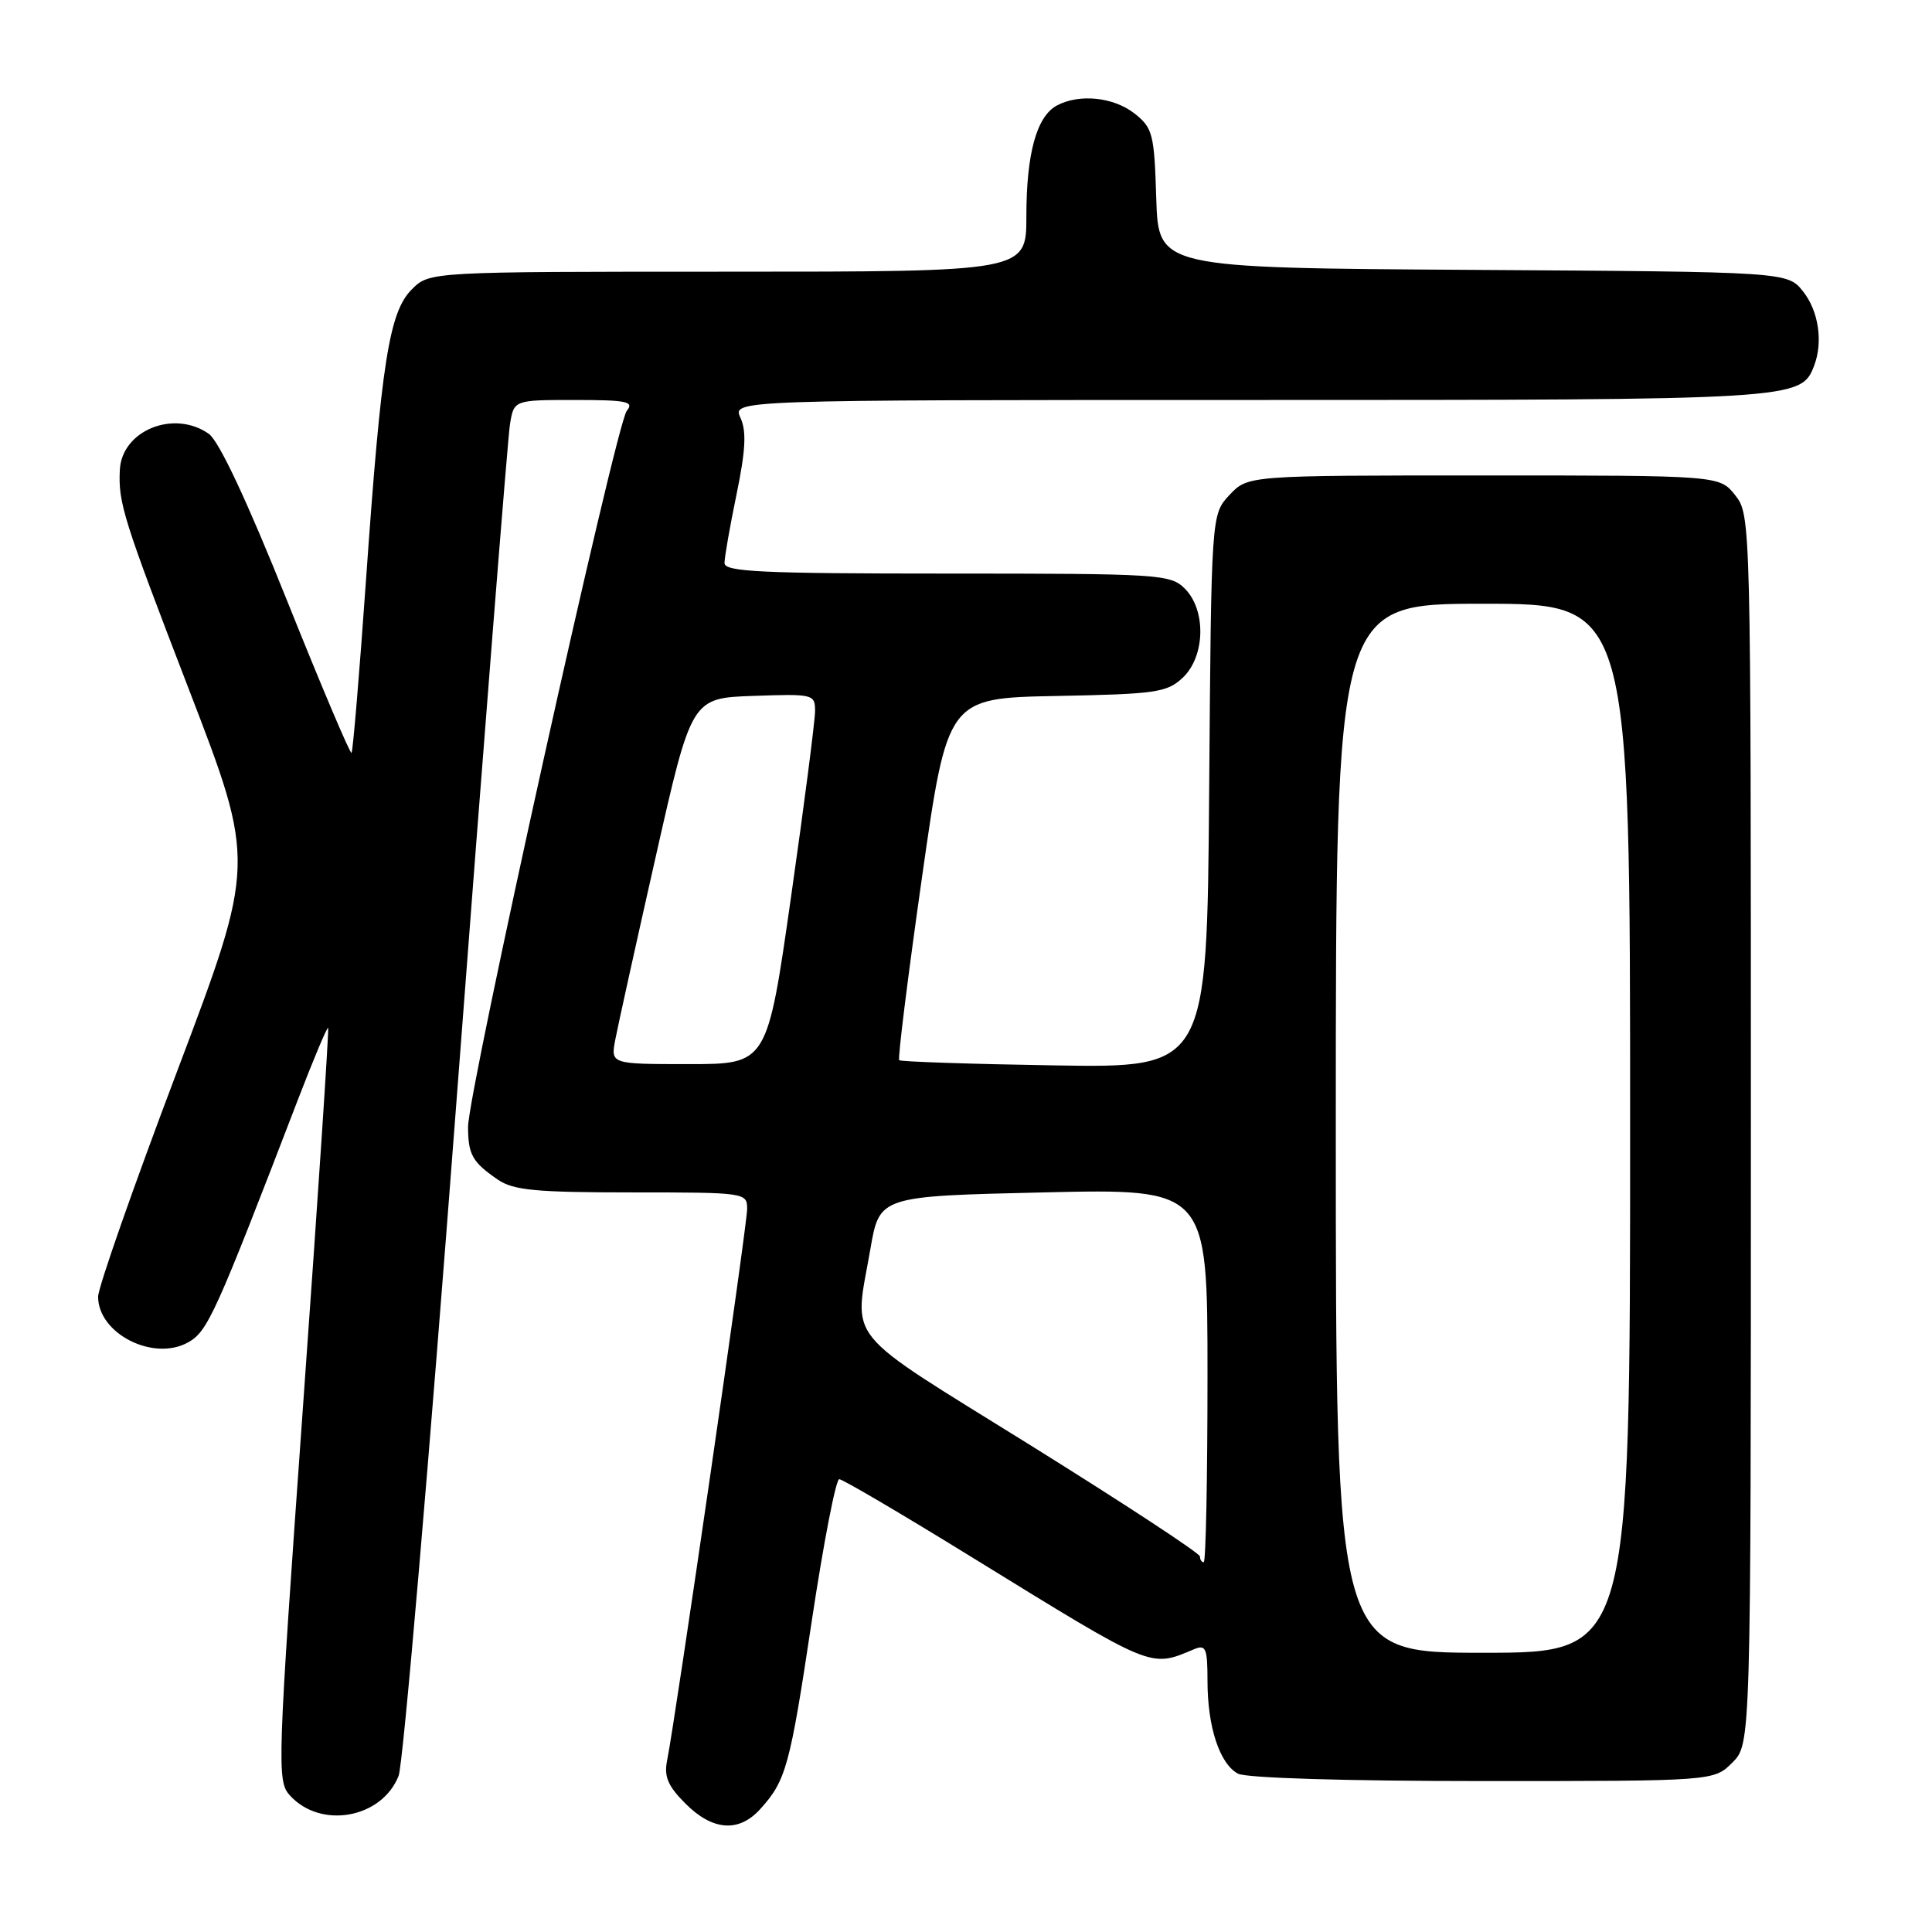<?xml version="1.0" encoding="UTF-8" standalone="no"?>
<!DOCTYPE svg PUBLIC "-//W3C//DTD SVG 1.1//EN" "http://www.w3.org/Graphics/SVG/1.1/DTD/svg11.dtd" >
<svg xmlns="http://www.w3.org/2000/svg" xmlns:xlink="http://www.w3.org/1999/xlink" version="1.1" viewBox="0 0 256 256">
 <g >
 <path fill="currentColor"
d=" M 100.70 239.75 C 104.16 235.95 104.66 234.11 107.57 214.75 C 109.12 204.44 110.76 196.00 111.20 196.00 C 111.65 196.00 119.66 200.71 128.99 206.47 C 153.00 221.26 152.35 221.00 158.25 218.52 C 159.78 217.88 160.00 218.41 160.00 222.74 C 160.00 228.83 161.61 233.72 164.04 235.02 C 165.12 235.60 178.42 236.00 196.48 236.00 C 227.09 236.00 227.09 236.00 229.55 233.55 C 232.00 231.09 232.00 231.09 232.00 149.68 C 232.00 68.83 231.99 68.25 229.93 65.63 C 227.85 63.00 227.85 63.00 196.60 63.00 C 165.35 63.00 165.35 63.00 162.92 65.58 C 160.50 68.16 160.50 68.16 160.22 104.83 C 159.93 141.50 159.93 141.50 139.72 141.17 C 128.61 140.99 119.35 140.68 119.15 140.48 C 118.94 140.28 120.30 129.40 122.16 116.31 C 125.55 92.50 125.55 92.50 139.99 92.22 C 153.17 91.97 154.63 91.76 156.72 89.80 C 159.70 86.99 159.85 80.85 157.00 78.00 C 155.09 76.09 153.67 76.00 125.50 76.00 C 100.95 76.00 96.00 75.77 96.00 74.61 C 96.00 73.84 96.72 69.73 97.60 65.48 C 98.80 59.67 98.93 57.14 98.12 55.37 C 97.04 53.00 97.04 53.00 165.57 53.00 C 238.11 53.00 238.65 52.97 240.38 48.46 C 241.58 45.33 240.98 41.24 238.94 38.65 C 236.87 36.02 236.87 36.02 195.19 35.76 C 153.50 35.50 153.50 35.50 153.21 26.29 C 152.95 17.74 152.74 16.94 150.33 15.04 C 147.55 12.86 143.02 12.39 140.04 13.98 C 137.36 15.42 136.00 20.34 136.00 28.65 C 136.00 36.00 136.00 36.00 96.45 36.00 C 56.91 36.00 56.91 36.00 54.57 38.34 C 51.57 41.34 50.53 47.90 48.49 76.96 C 47.62 89.32 46.76 99.57 46.58 99.76 C 46.40 99.94 42.54 90.83 38.01 79.52 C 32.73 66.34 29.01 58.42 27.66 57.48 C 23.04 54.24 16.15 57.03 15.88 62.25 C 15.66 66.65 16.30 68.68 25.05 91.40 C 33.89 114.37 33.89 114.37 23.45 142.00 C 17.70 157.20 13.00 170.61 13.00 171.82 C 13.00 176.72 20.33 180.44 24.93 177.87 C 27.52 176.43 28.55 174.14 39.48 145.70 C 41.55 140.32 43.35 136.04 43.48 136.20 C 43.61 136.37 42.12 158.87 40.16 186.21 C 36.74 234.10 36.68 235.99 38.41 237.90 C 42.49 242.41 50.60 240.95 52.82 235.30 C 53.42 233.76 56.87 193.58 60.48 146.00 C 64.09 98.42 67.28 58.04 67.57 56.25 C 68.09 53.00 68.09 53.00 76.17 53.00 C 83.08 53.00 84.07 53.21 83.05 54.44 C 81.63 56.15 61.99 144.75 62.02 149.34 C 62.03 153.01 62.60 154.00 65.97 156.31 C 68.03 157.72 71.01 158.00 83.72 158.00 C 98.82 158.00 99.00 158.03 99.00 160.21 C 99.00 162.37 89.50 227.79 88.40 233.25 C 87.96 235.40 88.49 236.65 90.84 239.00 C 94.42 242.58 97.89 242.84 100.70 239.75 Z  M 177.00 149.50 C 177.00 80.00 177.00 80.00 196.50 80.00 C 216.00 80.00 216.00 80.00 216.00 149.50 C 216.00 219.00 216.00 219.00 196.50 219.00 C 177.00 219.00 177.00 219.00 177.00 149.50 Z  M 159.00 206.24 C 159.00 205.82 148.88 199.19 136.52 191.49 C 111.31 175.81 113.16 178.07 115.33 165.50 C 116.54 158.50 116.54 158.50 138.27 158.00 C 160.00 157.50 160.00 157.50 160.00 182.25 C 160.00 195.86 159.78 207.00 159.50 207.00 C 159.22 207.00 159.00 206.66 159.00 206.24 Z  M 81.53 137.75 C 81.87 135.96 84.28 125.05 86.89 113.50 C 91.63 92.50 91.63 92.50 99.81 92.21 C 107.76 91.93 108.00 91.99 108.00 94.21 C 108.00 95.47 106.58 106.51 104.83 118.75 C 101.66 141.00 101.66 141.00 91.29 141.00 C 80.91 141.00 80.91 141.00 81.53 137.75 Z "/>
</g>
</svg>